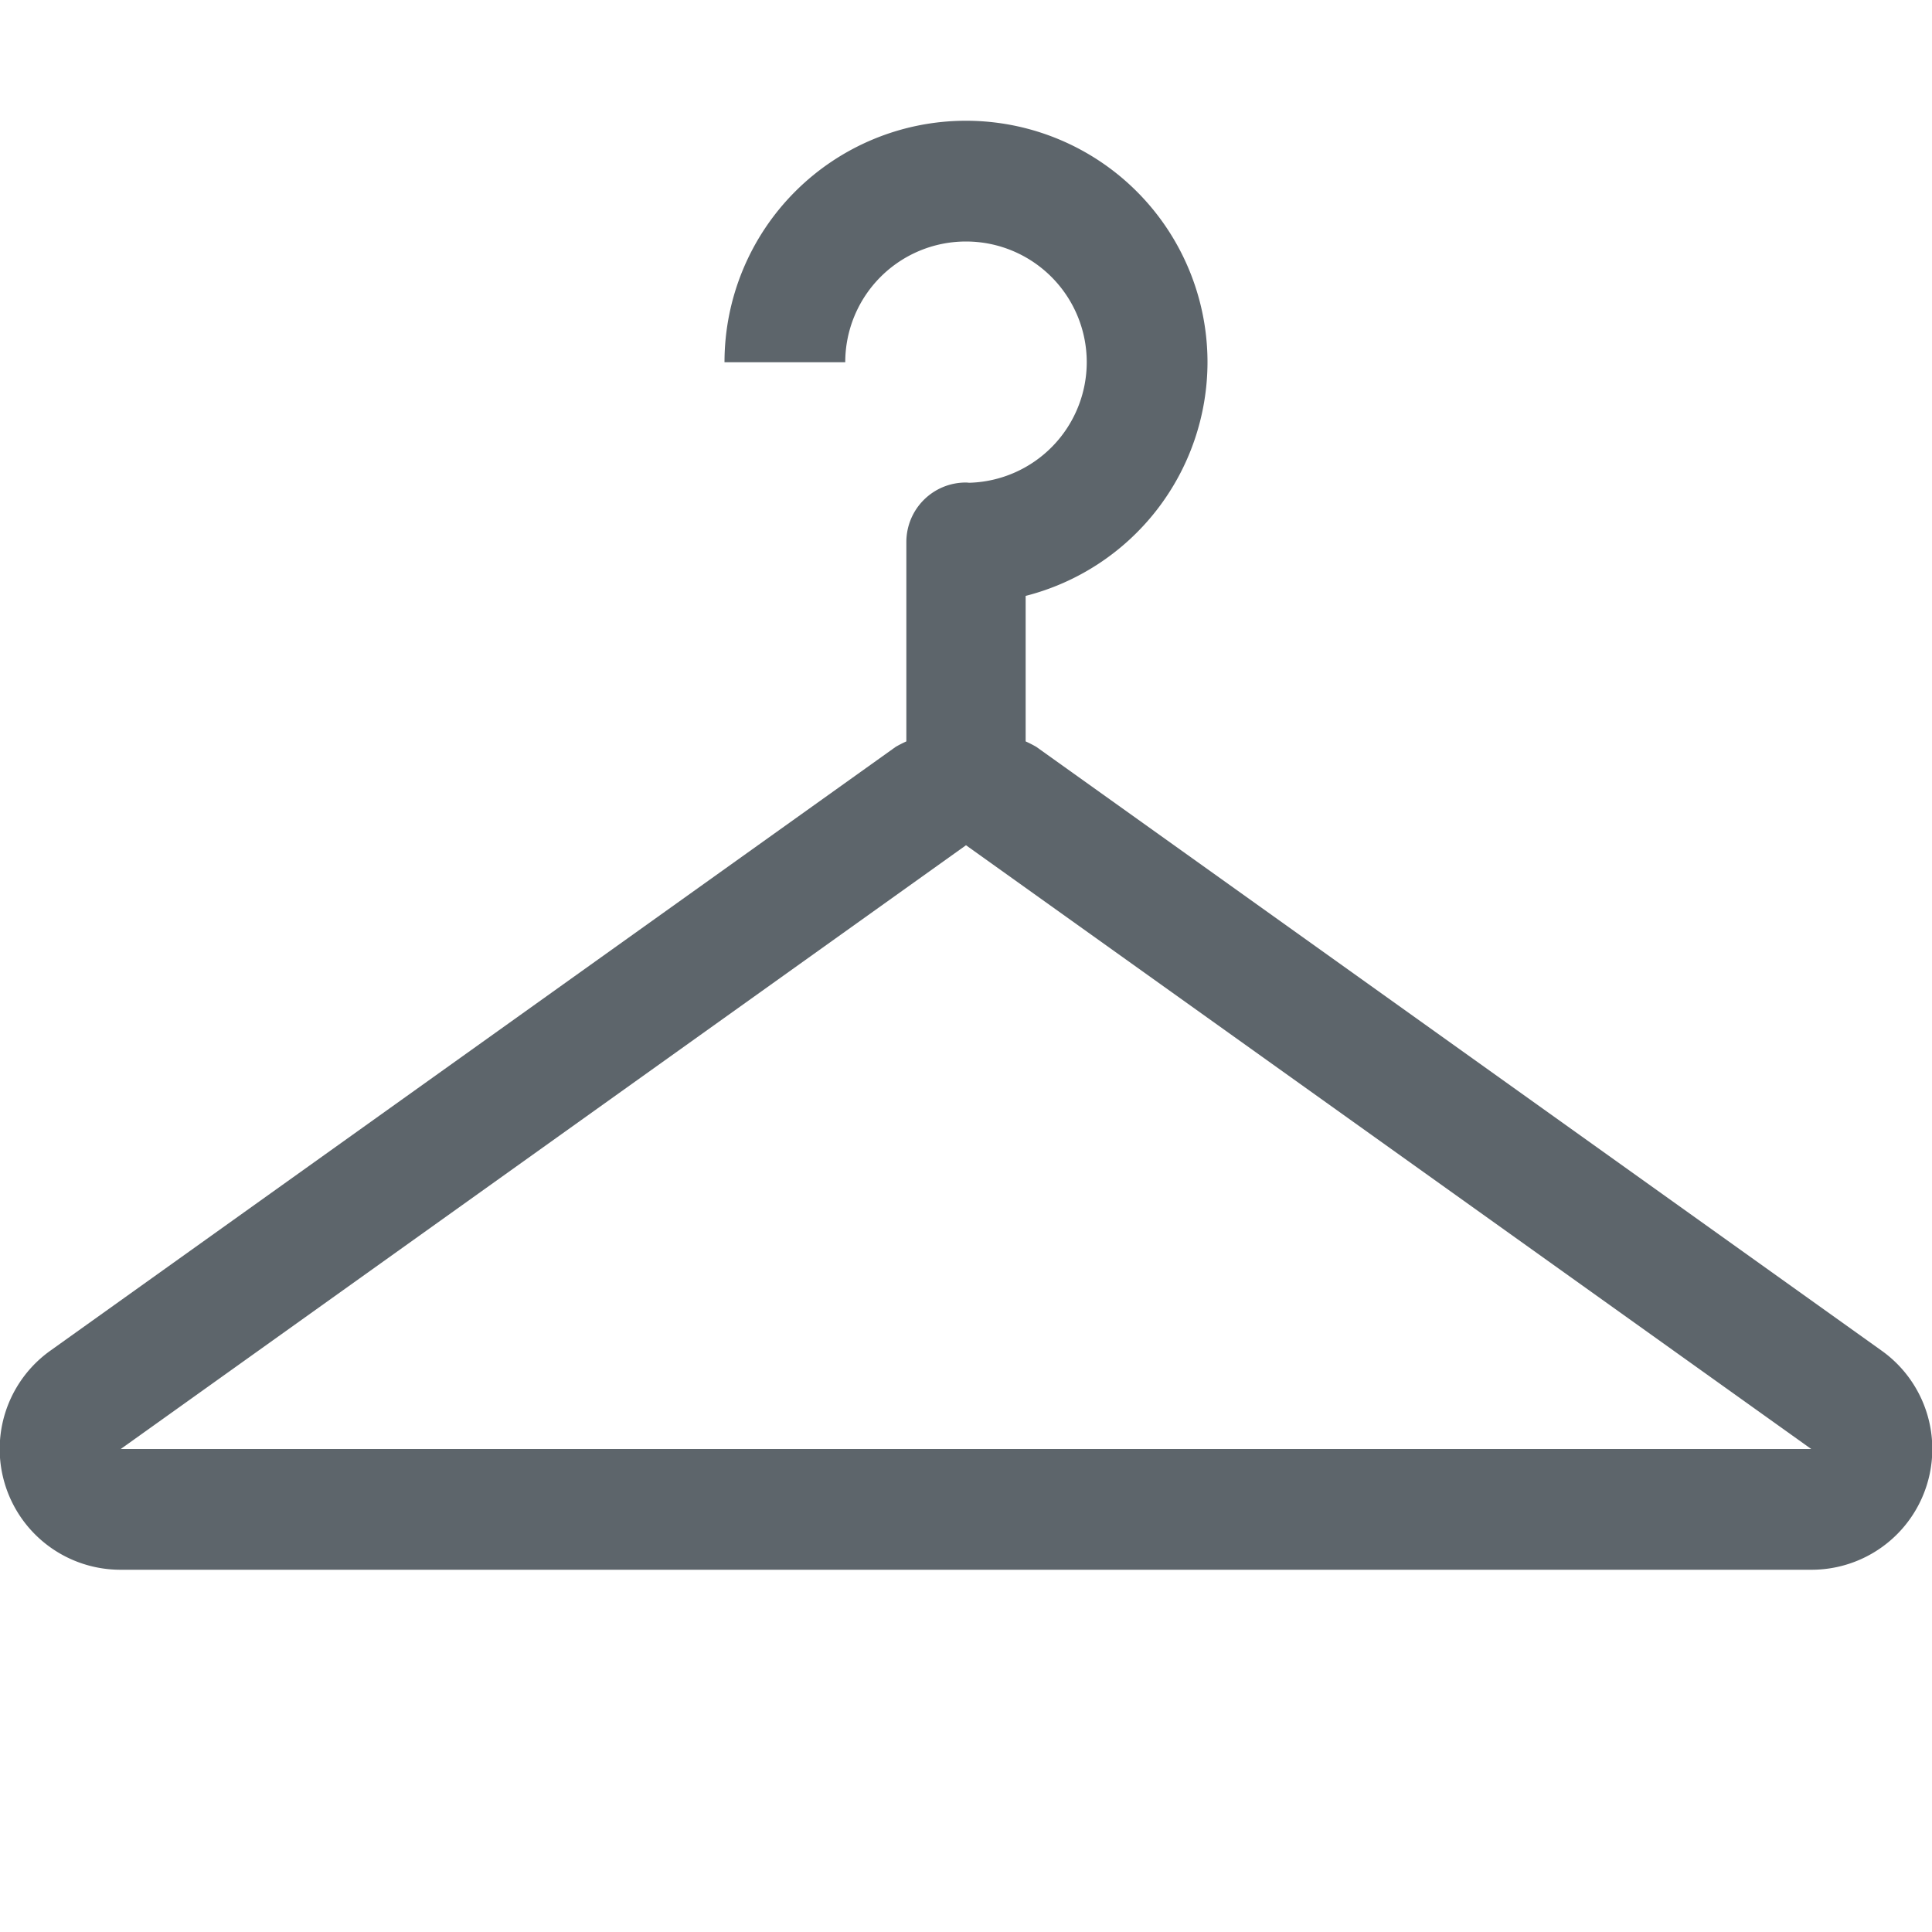<svg width="16px" height="16px" version="1.1" viewBox="0 0 16 16" xmlns="http://www.w3.org/2000/svg">
 <path d="m8 1a2 2 0 0 0-2 2h1a1 1 0 0 1 1-1 1 1 0 0 1 1 1 1 1 0 0 1-0.973 0.998c-0.009-4.941e-4 -0.018-0.002-0.027-0.002-0.274 0-0.494 0.22-0.494 0.494v1.65a1 1 0 0 0-0.088 0.045l-7 5a1 1 0 0 0 0.582 1.815h14a1 1 0 0 0 0.582-1.815l-7-5a1 1 0 0 0-0.088-0.045v-1.205a2 2 0 0 0 1.506-1.935 2 2 0 0 0-2-2zm0 6 7 5h-14l7-5z" fill="#5d656b"/>
</svg>
